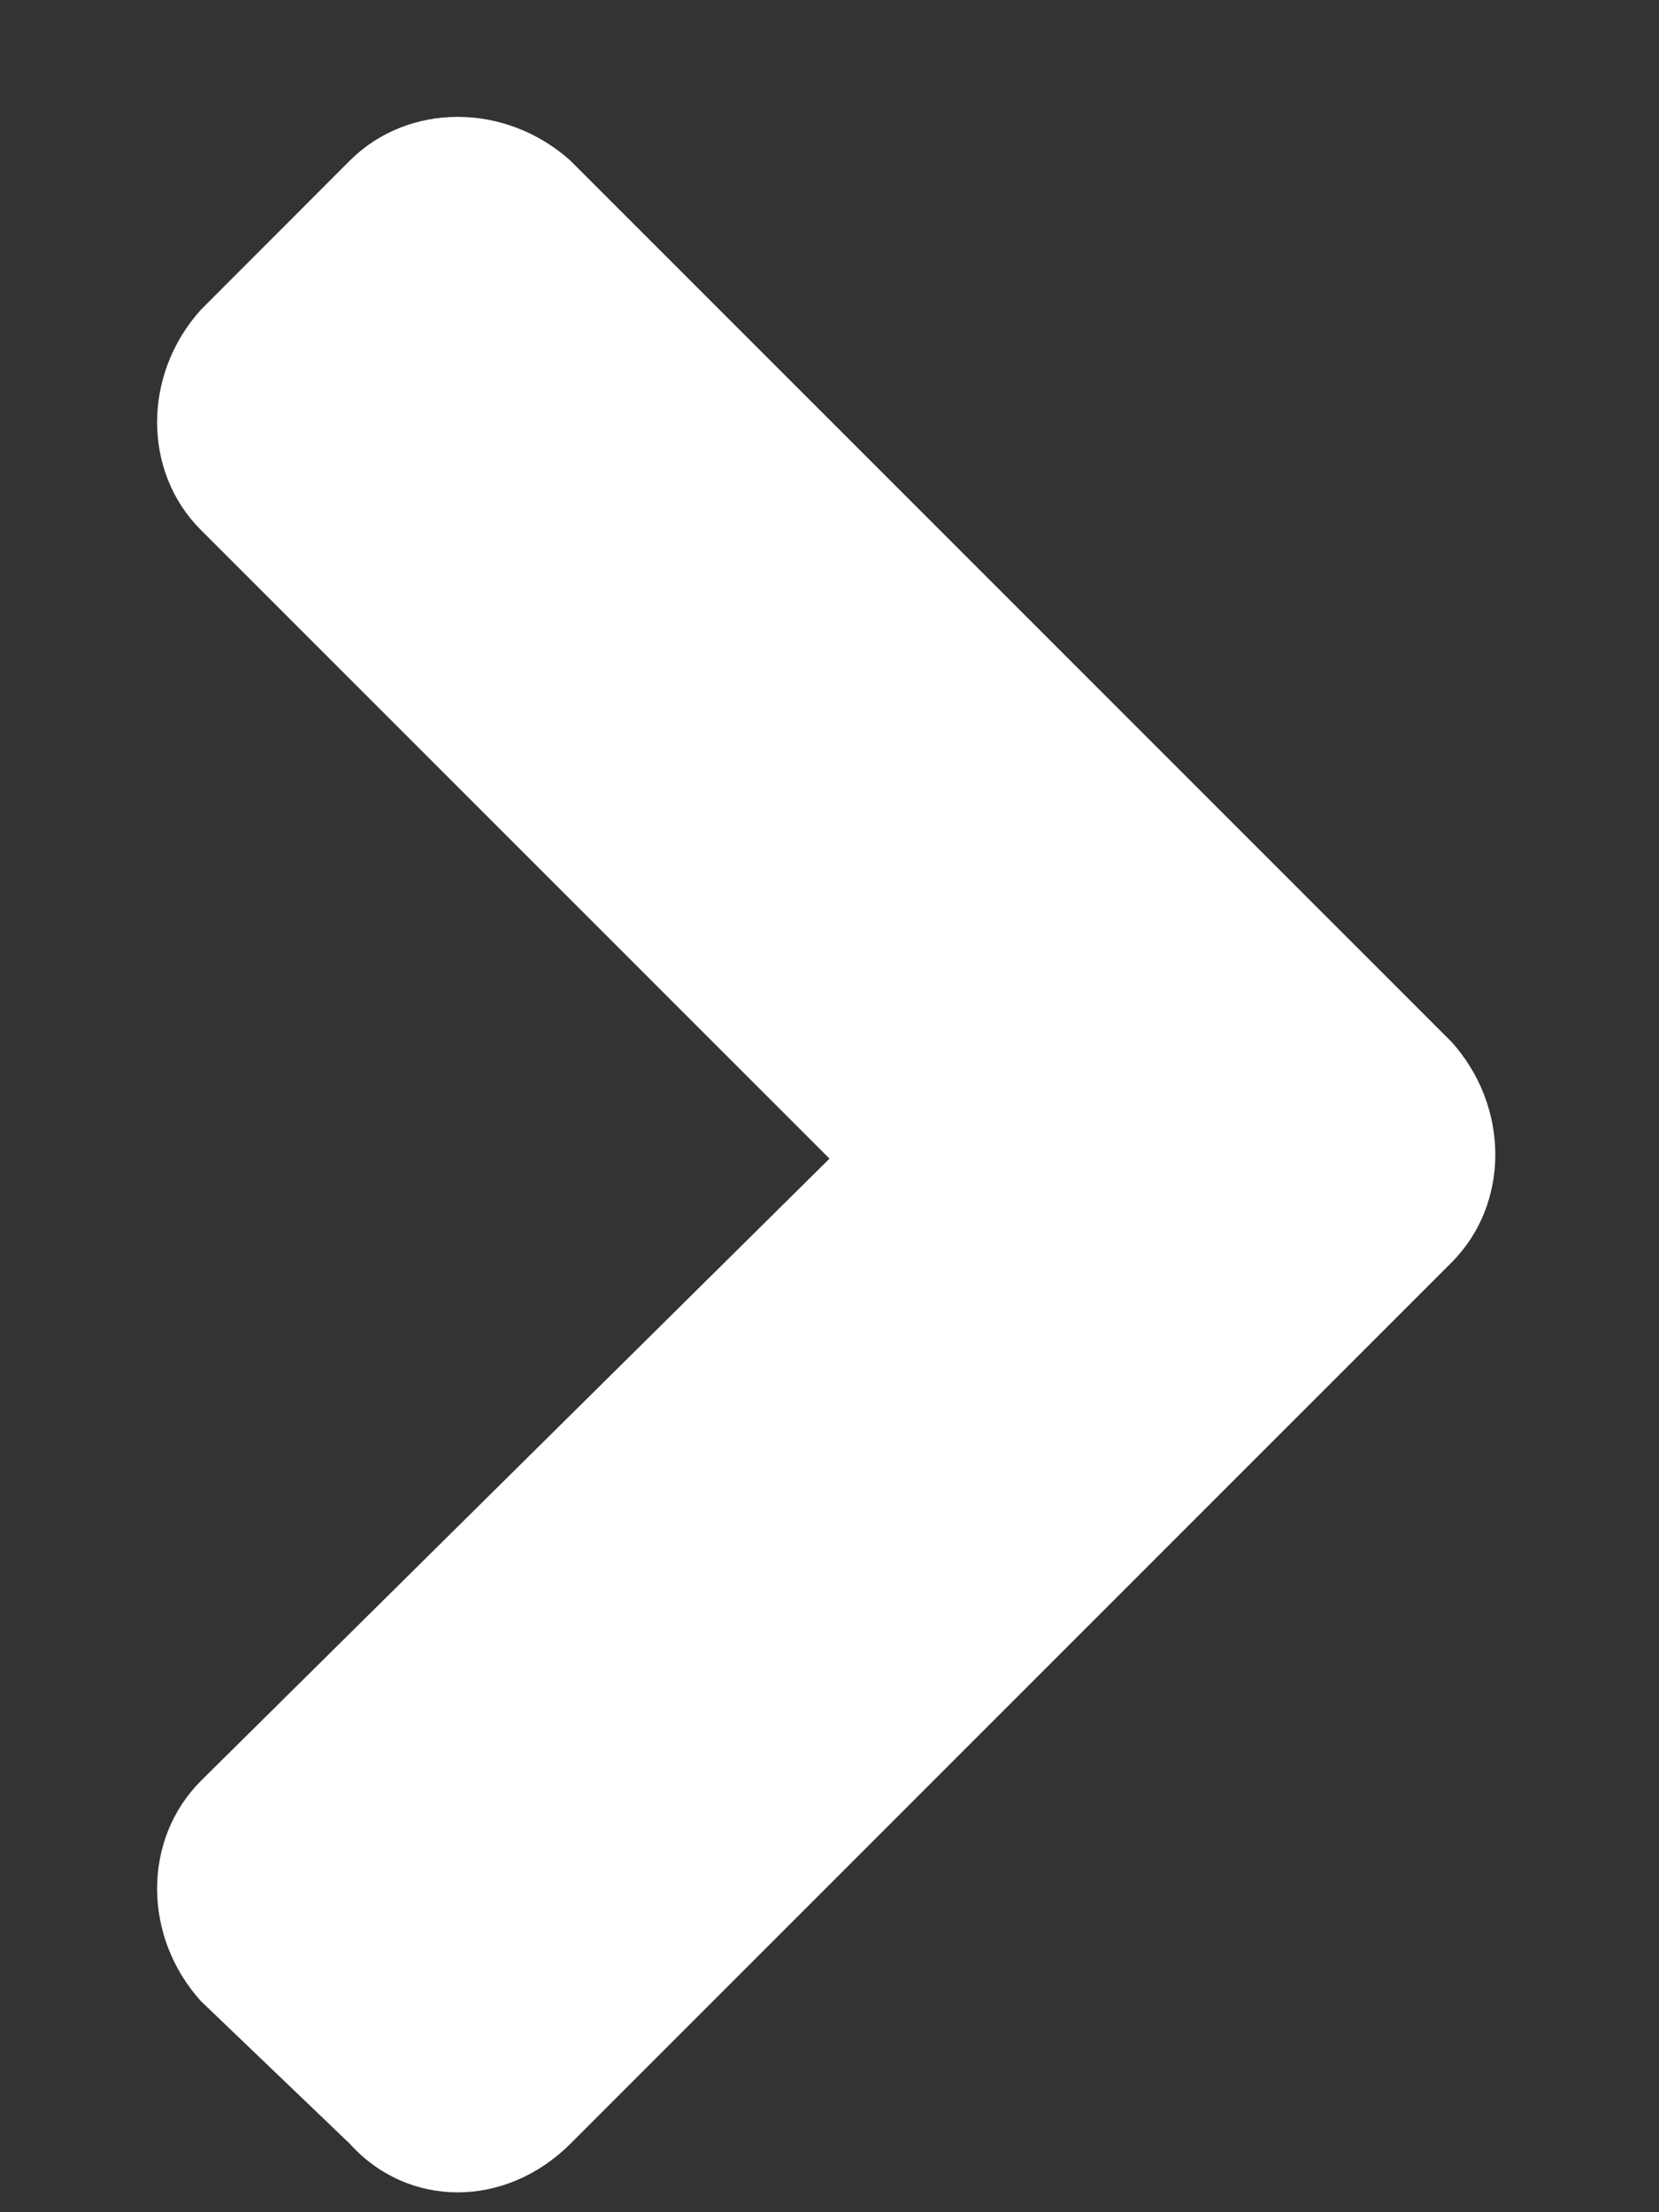 <svg width="9" height="12" viewBox="0 0 9 12" fill="none" xmlns="http://www.w3.org/2000/svg">
<rect x="0" y="0" width="9" height="12" fill="#333333" stroke="none"/>
<path d="M7.875 6.848C8.191 6.531 8.191 6.004 7.875 5.652L3.094 0.871C2.742 0.555 2.215 0.555 1.898 0.871L1.09 1.68C0.773 2.031 0.773 2.559 1.09 2.875L4.5 6.285L1.09 9.66C0.773 9.977 0.773 10.504 1.09 10.855L1.898 11.629C2.215 11.98 2.742 11.98 3.094 11.629L7.875 6.848Z" fill="white"/>
</svg>
